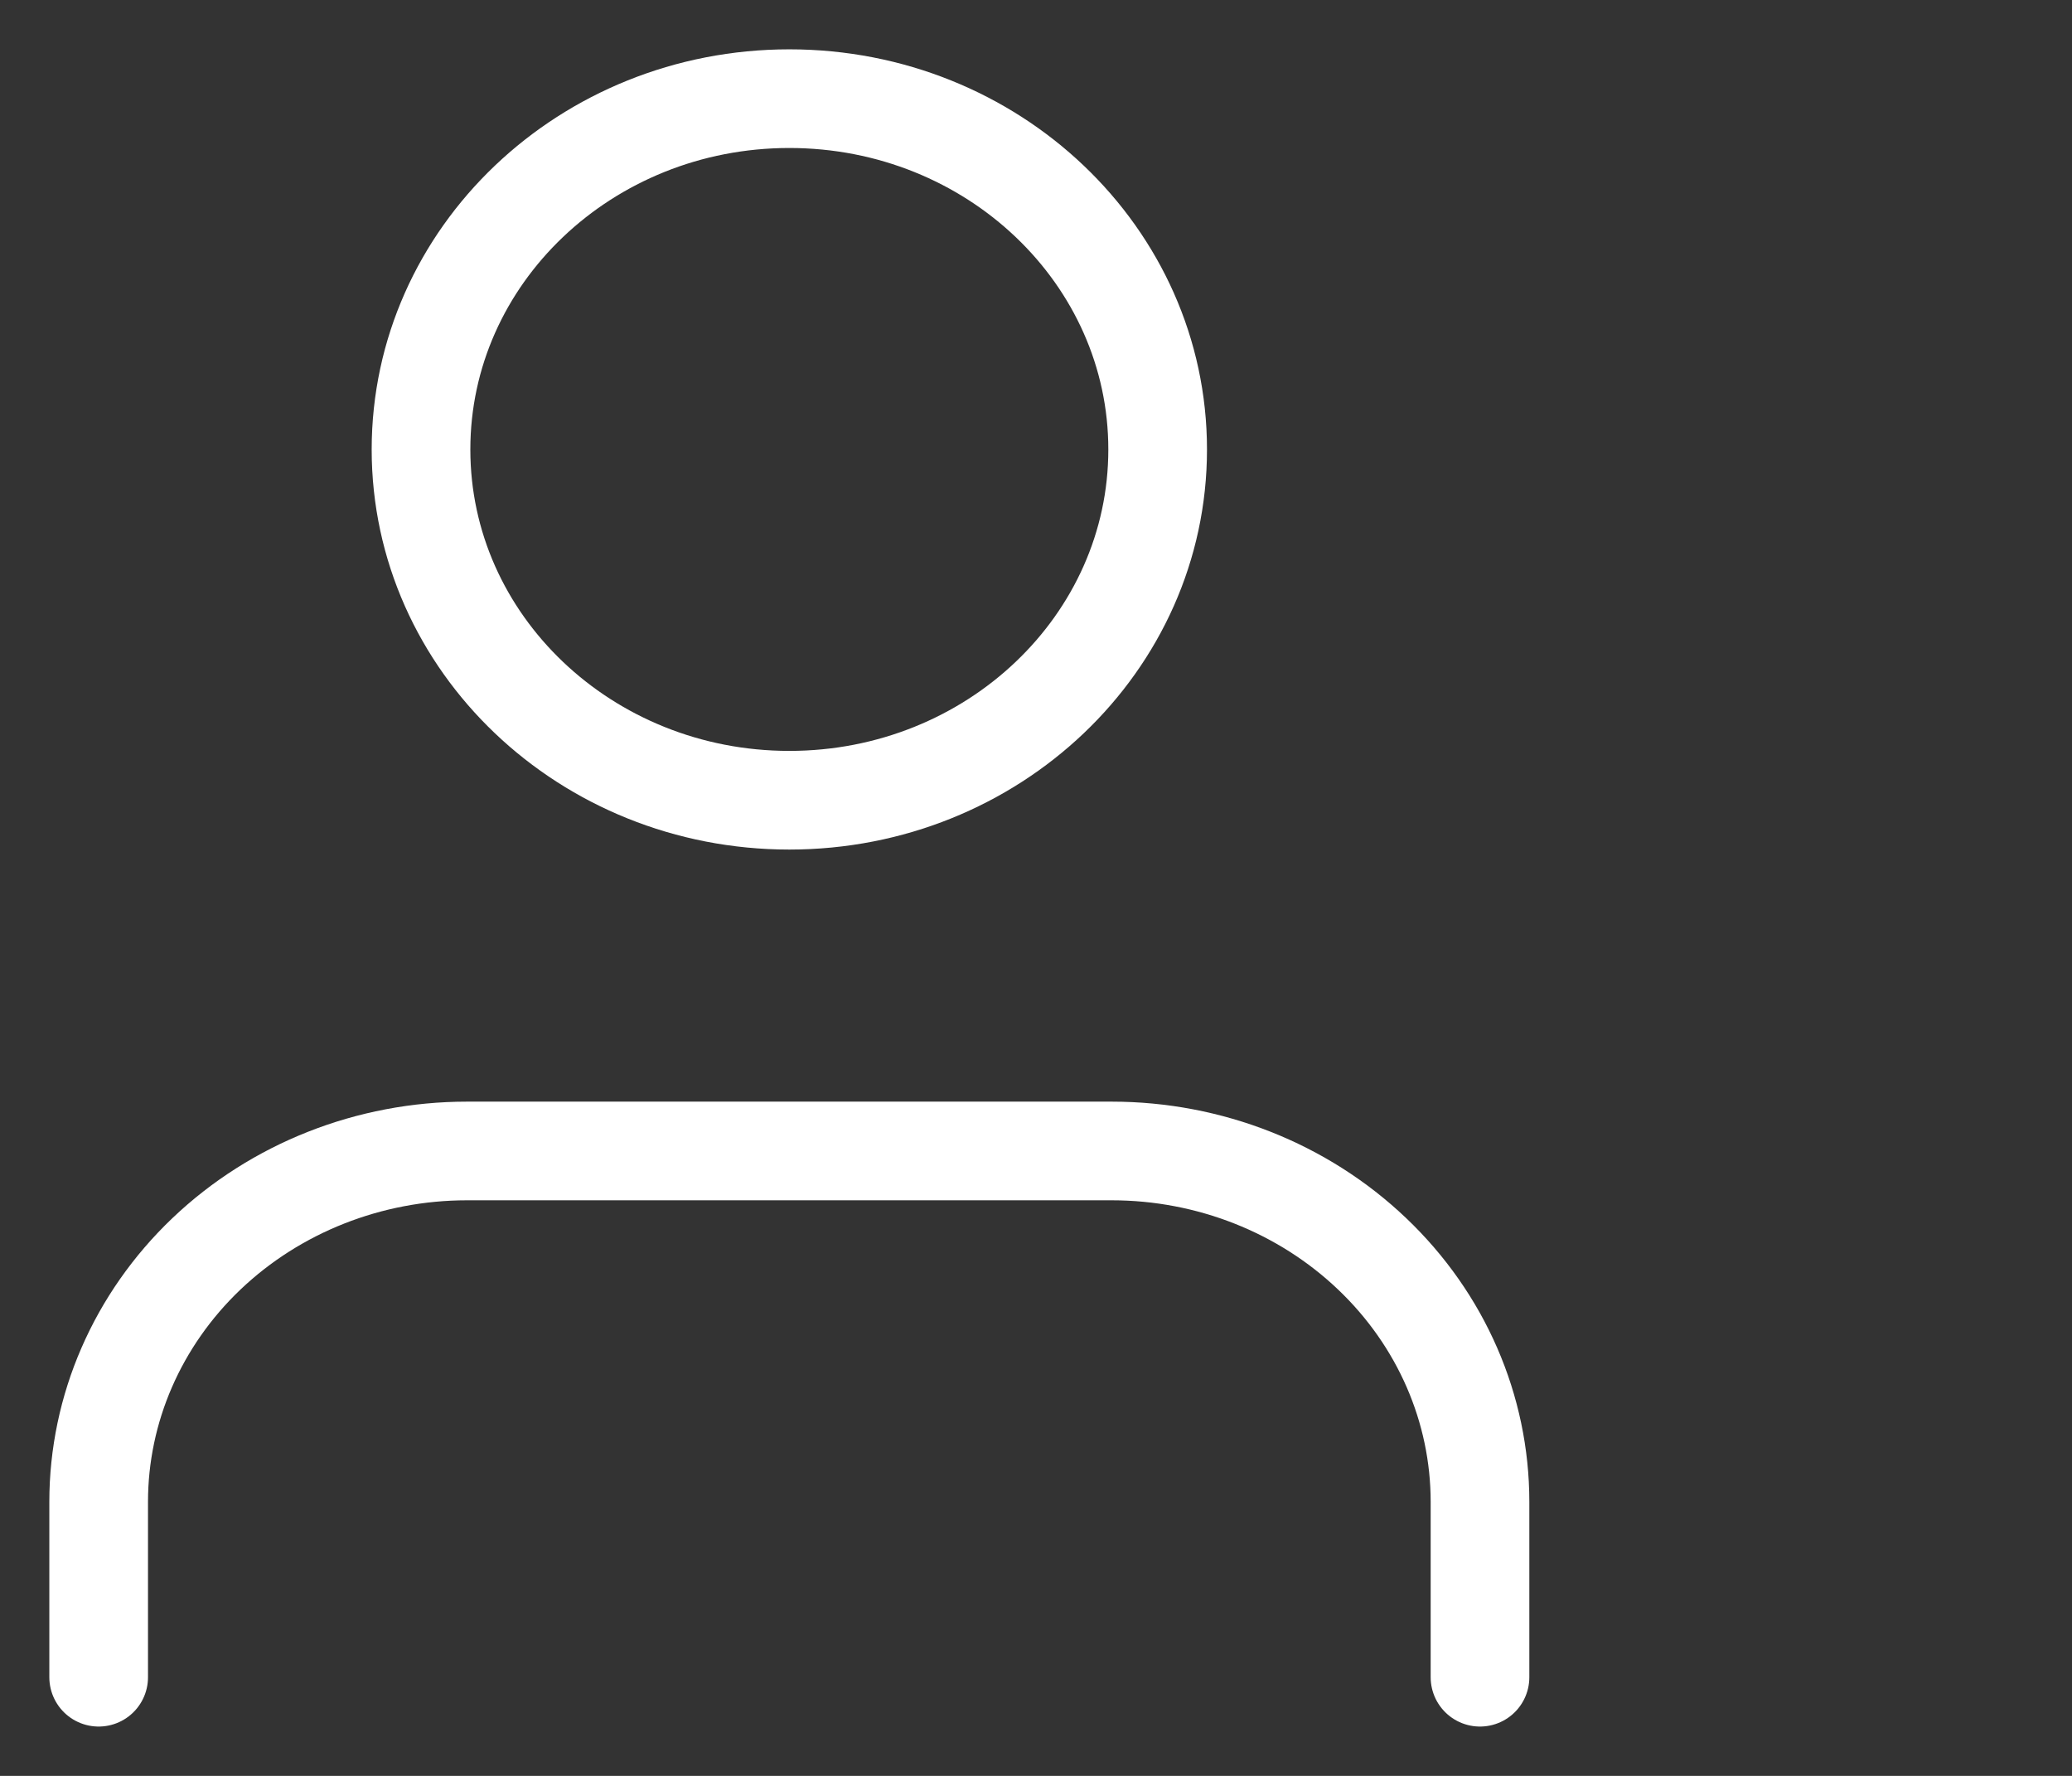 <svg width="21" height="18" viewBox="0 0 21 18" fill="none" xmlns="http://www.w3.org/2000/svg">
<rect x="0" y="0" width="21" height="18" fill="#333333" stroke="none"/>
<path d="M15 17V15.222C15 14.279 14.607 13.375 13.906 12.708C13.206 12.041 12.257 11.666 11.267 11.666H4.733C3.743 11.666 2.794 12.041 2.093 12.708C1.393 13.375 1 14.279 1 15.222V17" stroke="white" stroke-linecap="round" stroke-linejoin="round"/>
<path d="M8 8.111C10.062 8.111 11.733 6.519 11.733 4.556C11.733 2.592 10.062 1 8 1C5.938 1 4.267 2.592 4.267 4.556C4.267 6.519 5.938 8.111 8 8.111Z" stroke="white" stroke-linecap="round" stroke-linejoin="round"/>
</svg>
